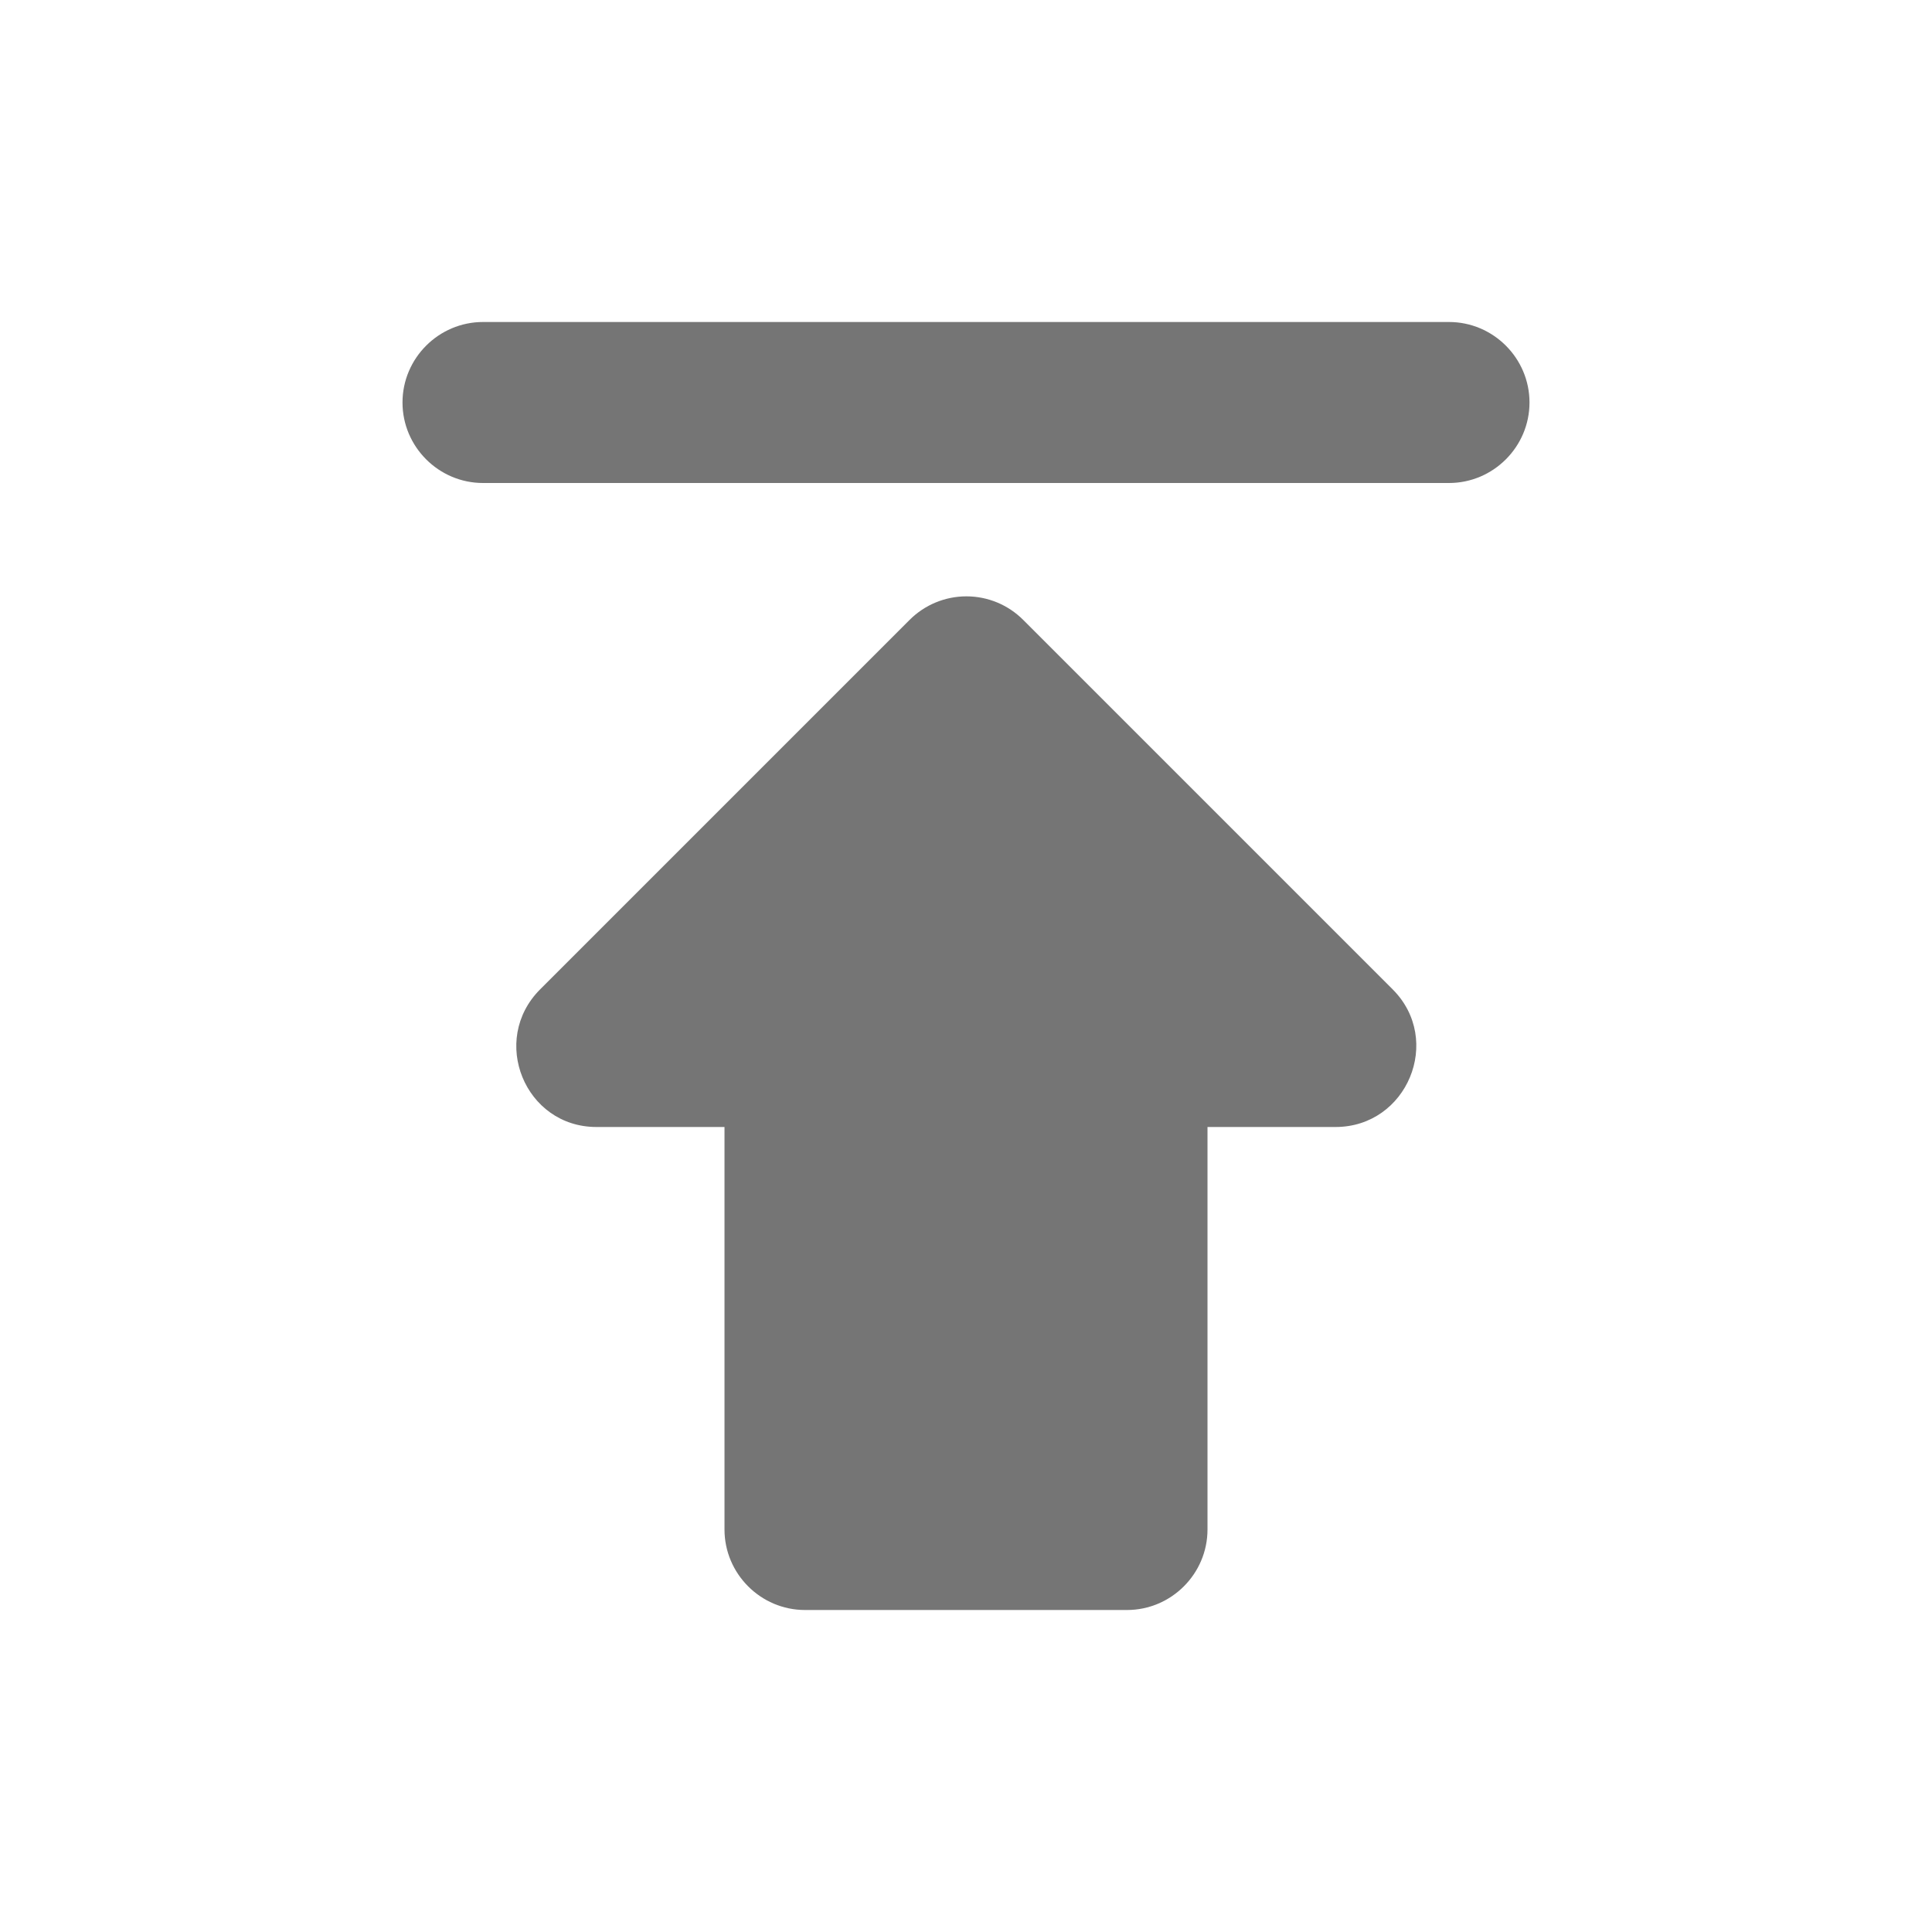 <svg width="24" height="24" viewBox="0 0 24 24" fill="none" xmlns="http://www.w3.org/2000/svg">
<g id="publish_24px">
<path id="icon/editor/publish_24px" fill-rule="evenodd" clip-rule="evenodd" d="M6 6C5.45 6 5 5.55 5 5C5 4.45 5.45 4 6 4H18C18.55 4 19 4.45 19 5C19 5.55 18.55 6 18 6H6ZM9 14H7.41C6.52 14 6.08 12.92 6.71 12.29L11.3 7.7C11.487 7.513 11.741 7.408 12.005 7.408C12.27 7.408 12.523 7.513 12.71 7.7L17.3 12.29C17.93 12.92 17.48 14 16.59 14H15V19C15 19.55 14.55 20 14 20H10C9.45 20 9 19.55 9 19V14Z" fill="black" fill-opacity="0.54"/>
</g>
</svg>
